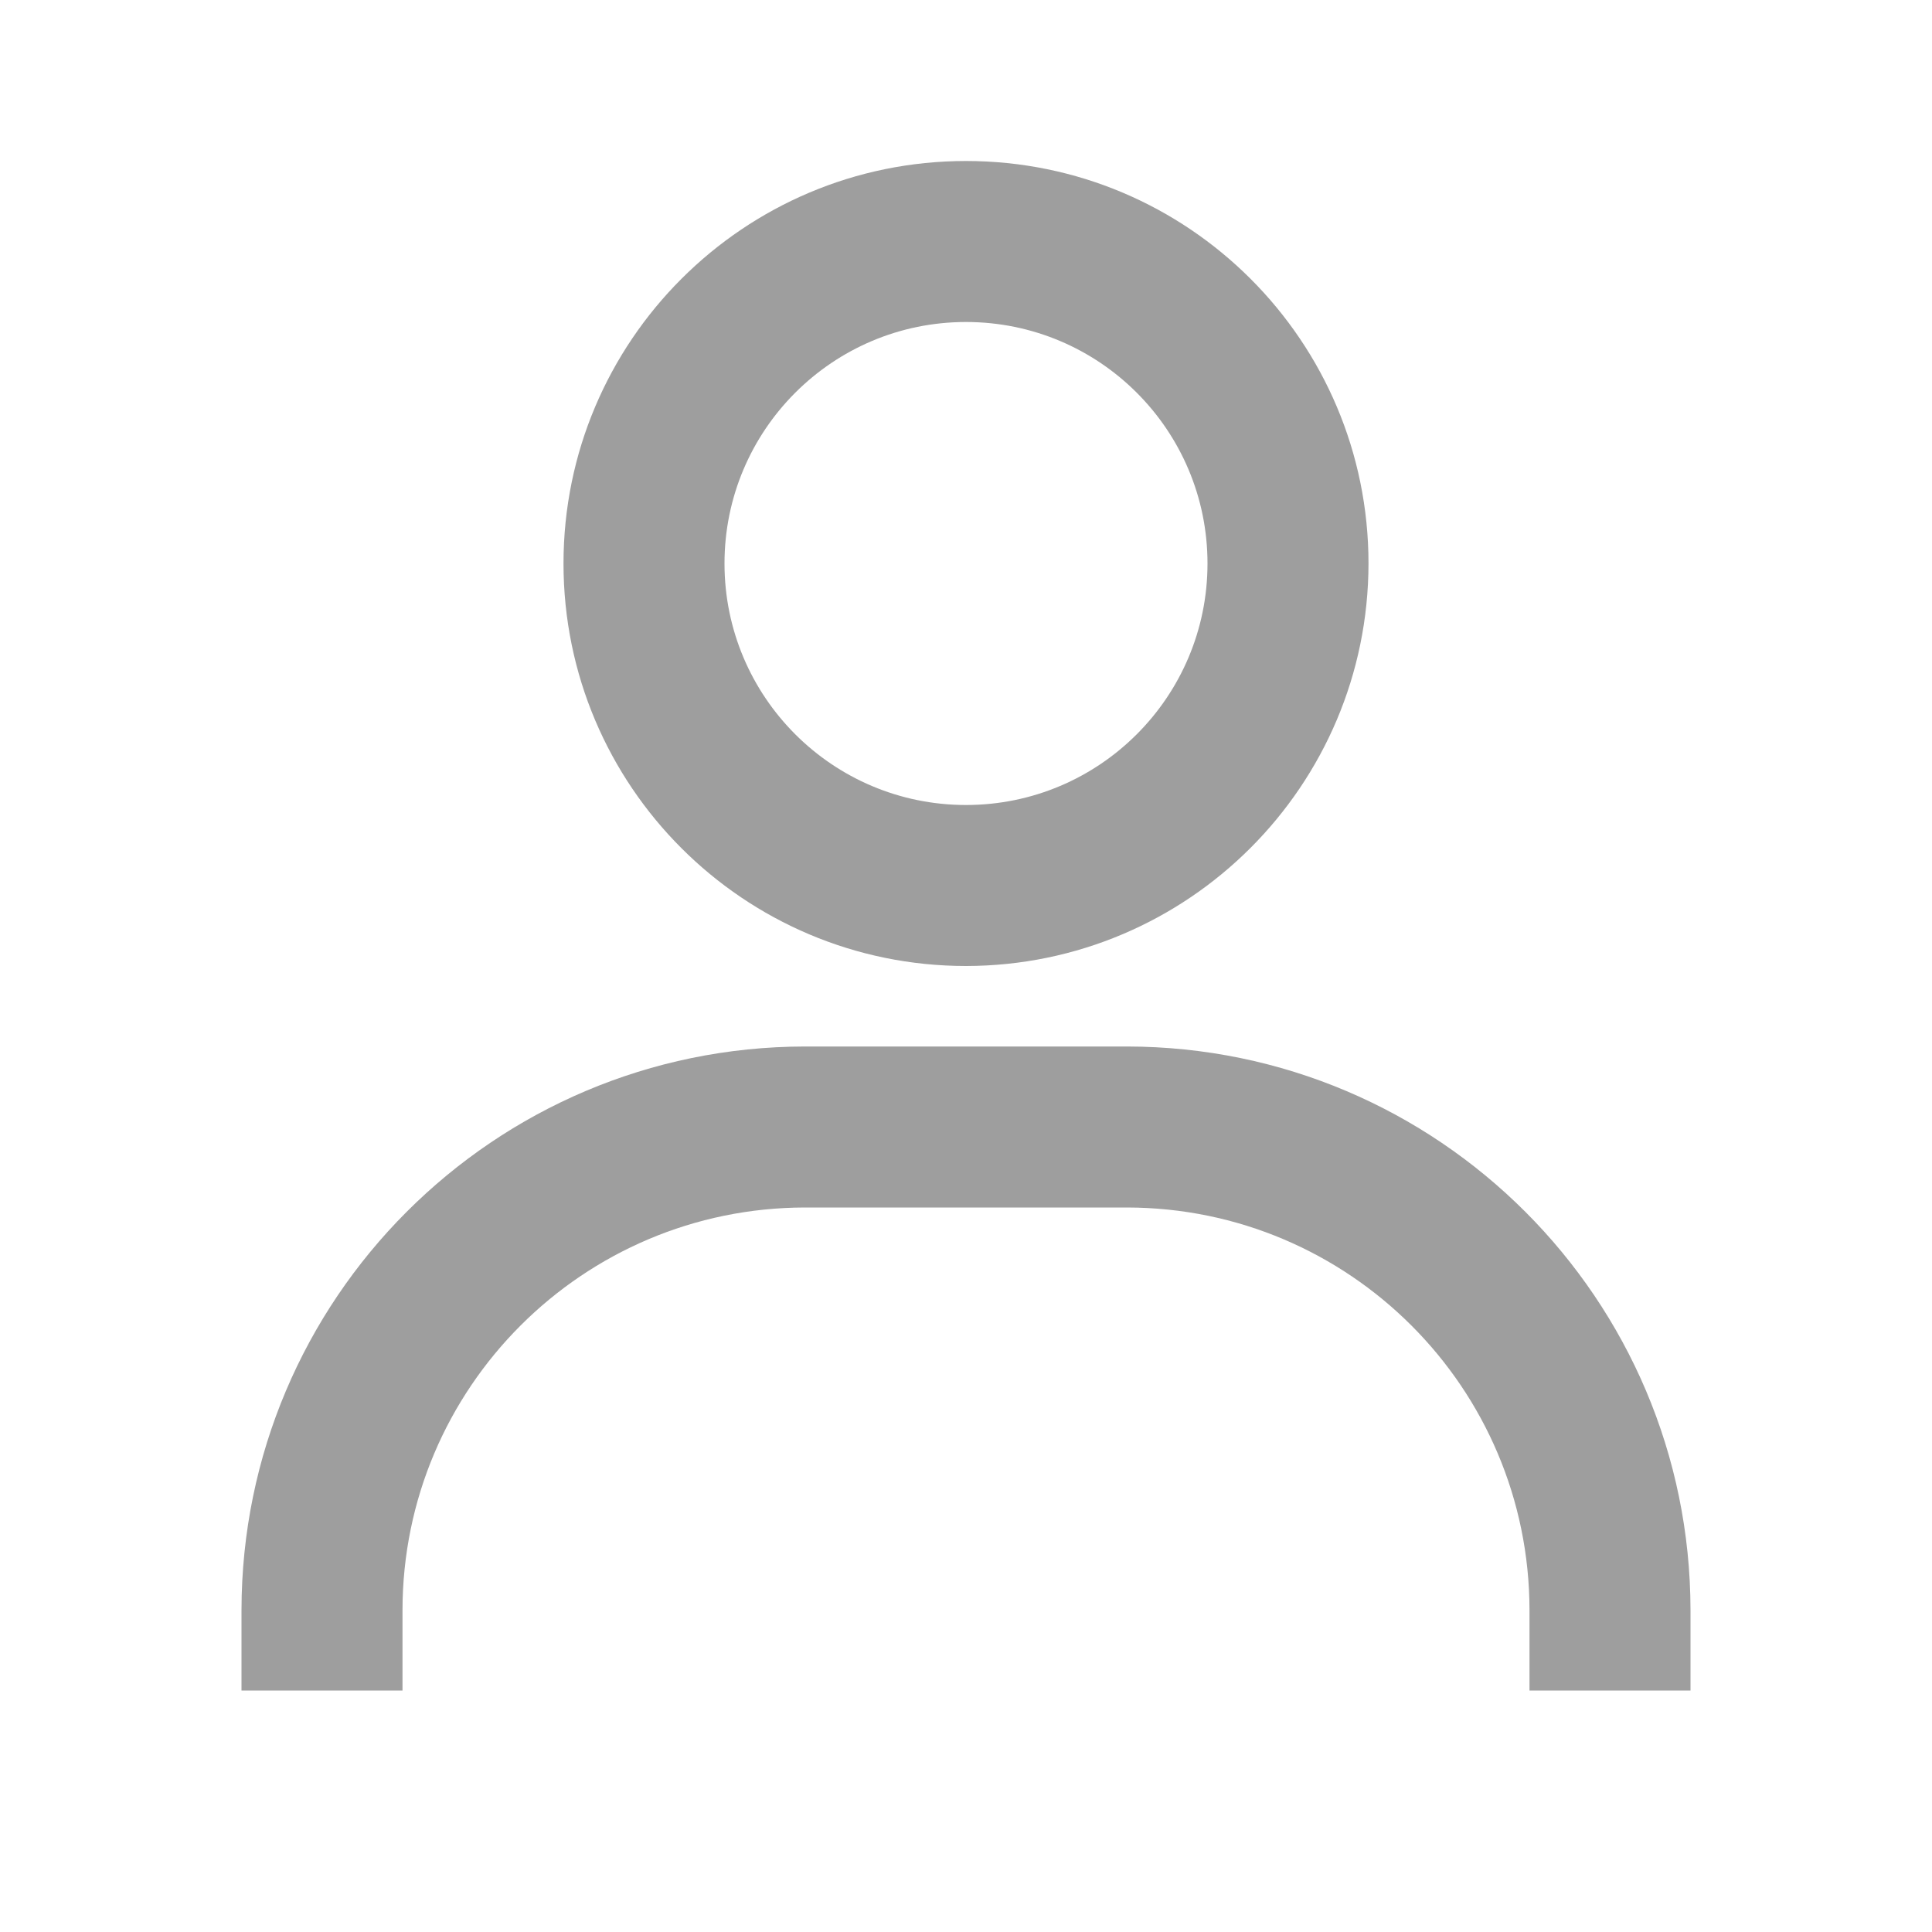 <svg width="48" height="48" viewBox="0 0 48 48" fill="none" xmlns="http://www.w3.org/2000/svg">
<path d="M10 42H6V40C6.009 32.272 12.272 26.009 20 26H28C35.728 26.009 41.991 32.272 42 40V42H38V40C37.993 34.48 33.52 30.007 28 30H20C14.48 30.007 10.007 34.48 10 40V42ZM24 24C18.477 24 14 19.523 14 14C14 8.477 18.477 4 24 4C29.523 4 34 8.477 34 14C33.993 19.52 29.52 23.993 24 24ZM24 8C20.686 8 18 10.686 18 14C18 17.314 20.686 20 24 20C27.314 20 30 17.314 30 14C30 10.686 27.314 8 24 8Z" fill="#9E9E9E"/>
</svg>
